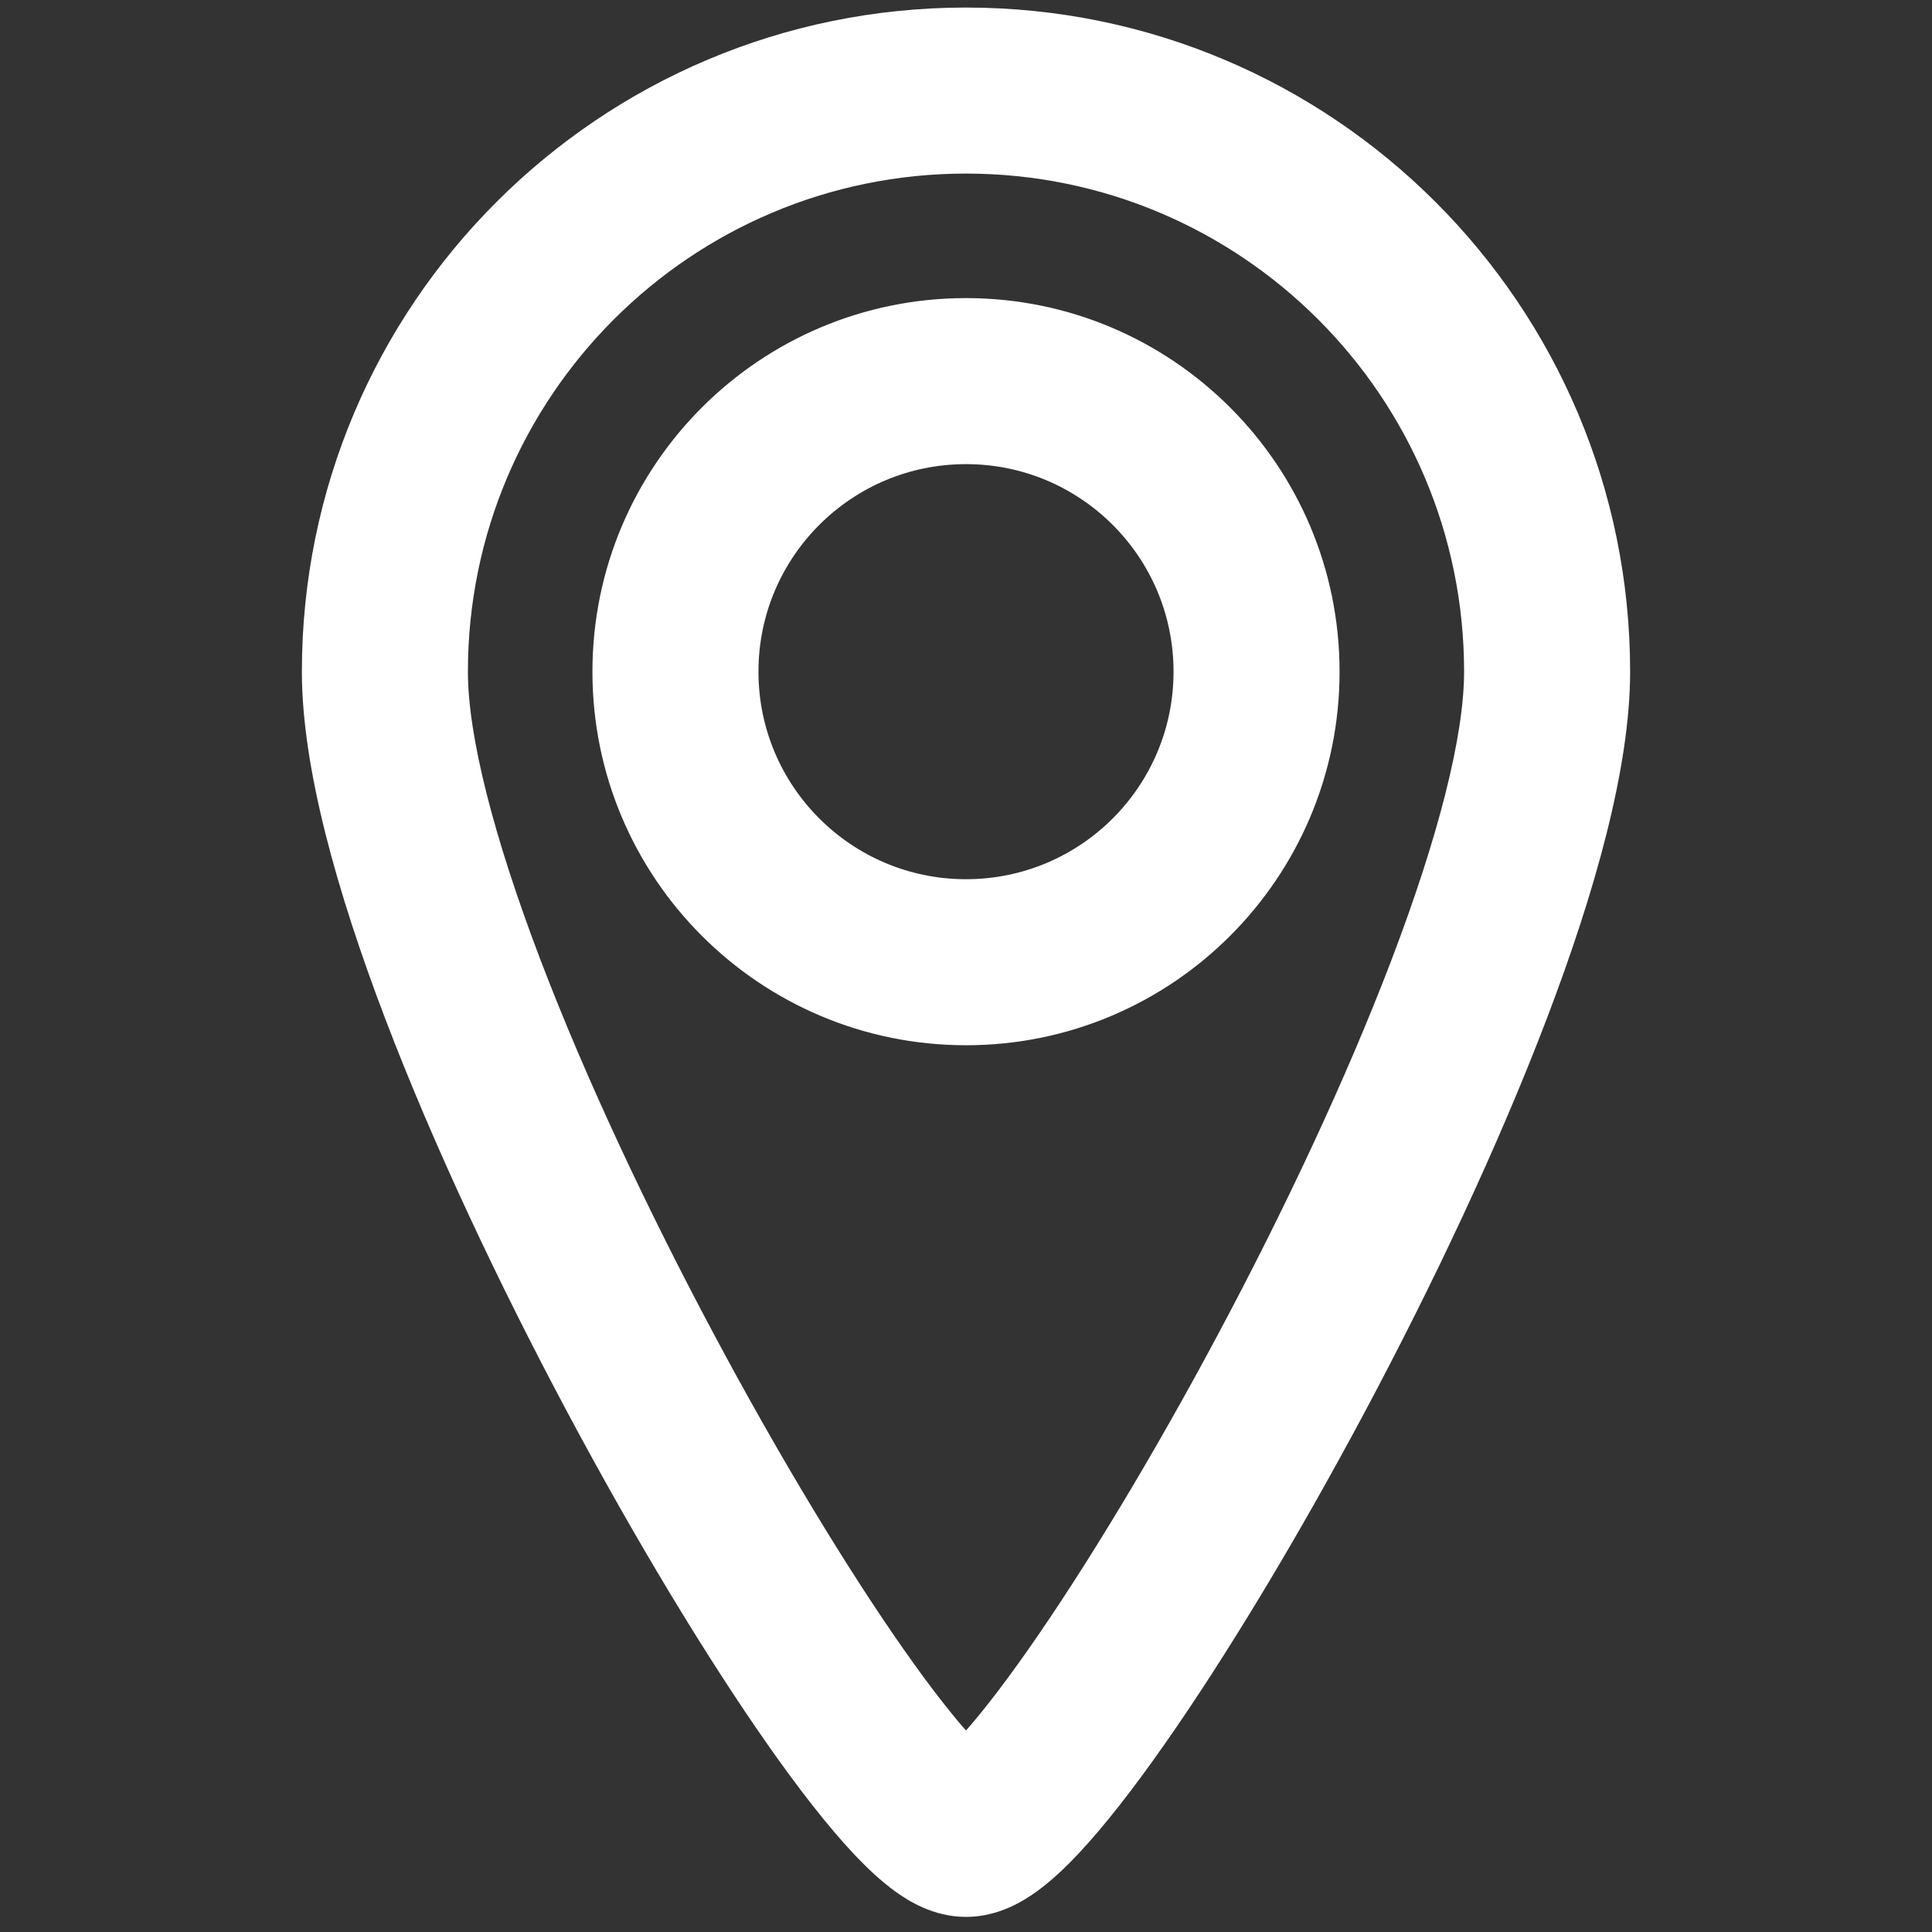 <svg width="256" height="256" viewBox="0 0 256 256" fill="none" xmlns="http://www.w3.org/2000/svg">
<rect x="0" y="0" width="256" height="256" fill="#333333" stroke="none"/>
<path d="M194 89C194 97.498 190.606 110.846 184.421 127.089C178.372 142.977 170.116 160.466 161.416 176.768C152.71 193.08 143.7 207.942 136.223 218.601C132.458 223.969 129.266 228.007 126.836 230.587C125.603 231.898 124.822 232.556 124.475 232.805C123.722 233.347 125.147 232 128 232V254C132.393 254 135.767 251.782 137.315 250.67C139.269 249.266 141.141 247.488 142.855 245.667C146.321 241.985 150.203 236.982 154.234 231.234C162.35 219.663 171.82 203.999 180.824 187.126C189.834 170.244 198.518 151.891 204.981 134.917C211.309 118.298 216 101.765 216 89H194ZM128 23C164.451 23 194 52.549 194 89H216C216 40.399 176.601 1 128 1V23ZM62 89C62 52.549 91.549 23 128 23V1C79.399 1 40 40.399 40 89H62ZM128 232C130.853 232 132.278 233.347 131.525 232.805C131.178 232.556 130.397 231.898 129.164 230.587C126.734 228.007 123.542 223.969 119.777 218.601C112.3 207.942 103.29 193.08 94.585 176.768C85.884 160.466 77.628 142.977 71.579 127.089C65.394 110.846 62 97.498 62 89H40C40 101.765 44.691 118.298 51.019 134.917C57.482 151.891 66.166 170.244 75.175 187.126C84.18 203.999 93.65 219.663 101.766 231.234C105.797 236.982 109.679 241.985 113.145 245.667C114.859 247.488 116.731 249.266 118.685 250.67C120.233 251.782 123.607 254 128 254V232ZM155.5 89C155.5 104.188 143.188 116.5 128 116.5V138.5C155.338 138.5 177.5 116.338 177.5 89H155.5ZM128 61.5C143.188 61.5 155.5 73.812 155.5 89H177.5C177.5 61.662 155.338 39.5 128 39.5V61.5ZM100.5 89C100.5 73.812 112.812 61.5 128 61.5V39.5C100.662 39.5 78.5 61.662 78.5 89H100.5ZM128 116.5C112.812 116.5 100.5 104.188 100.5 89H78.5C78.5 116.338 100.662 138.5 128 138.5V116.5Z" fill="white"/>
</svg>
